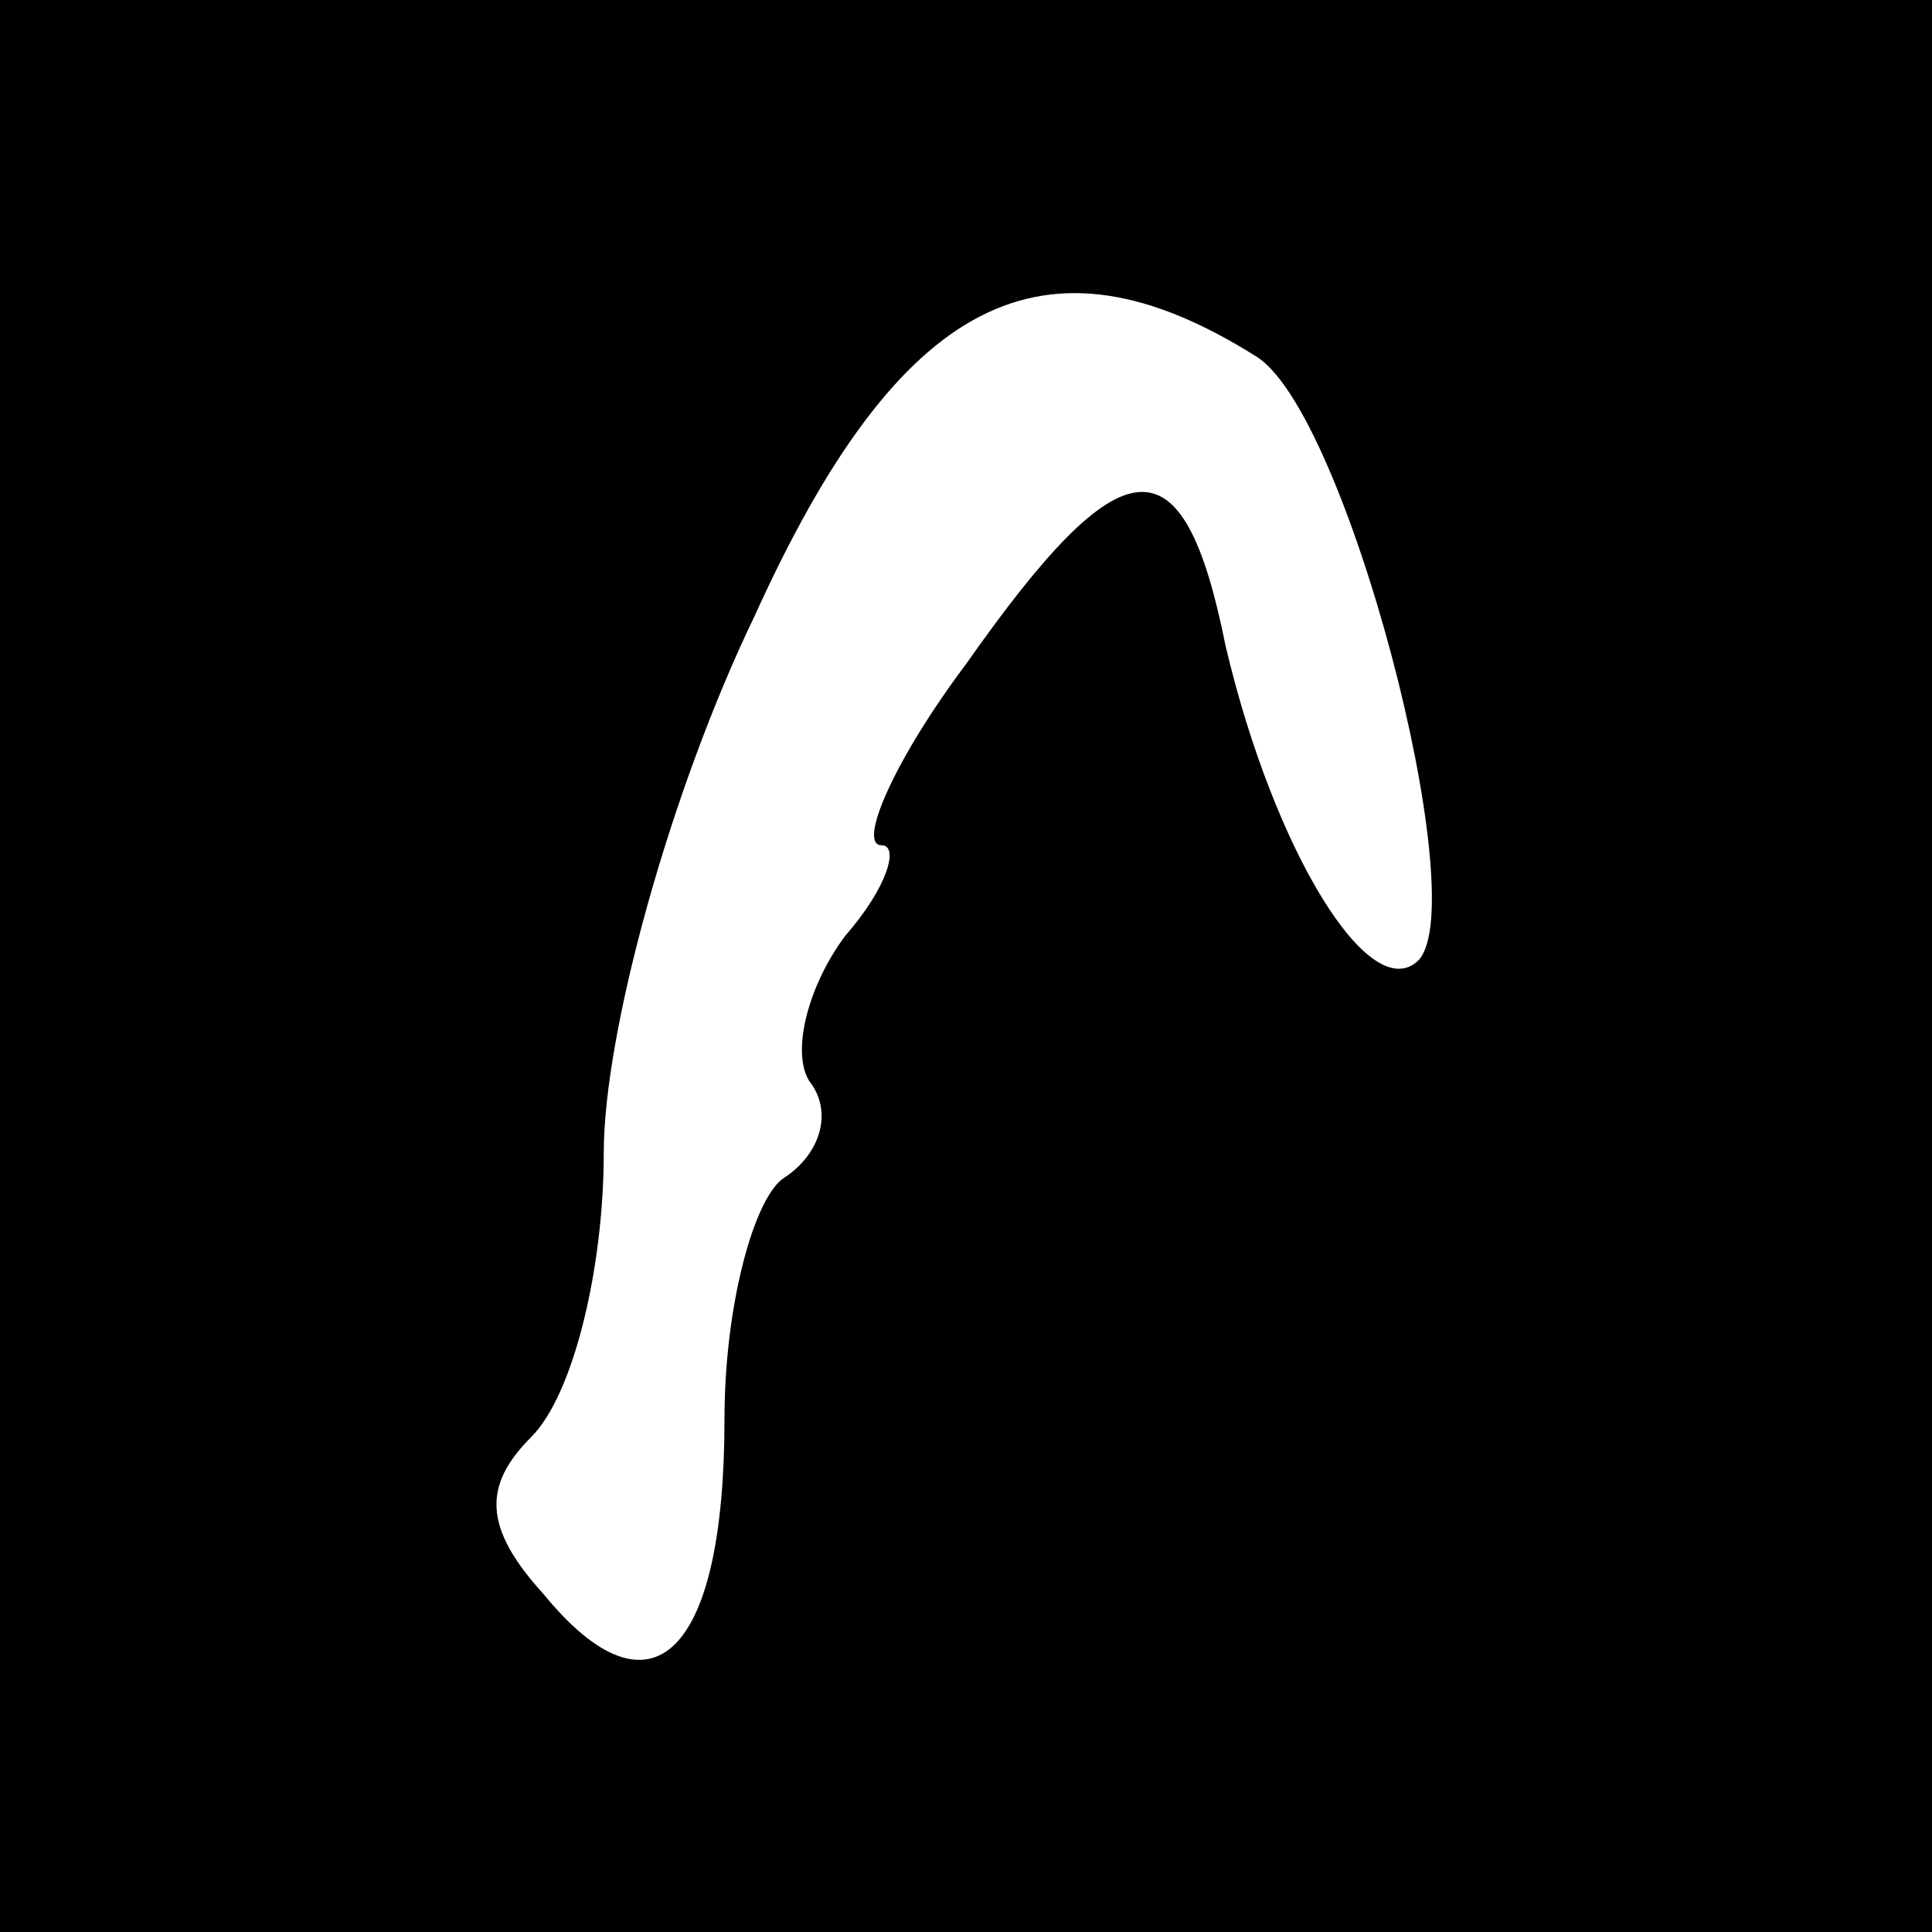 <?xml version="1.0" standalone="no"?>
<!DOCTYPE svg PUBLIC "-//W3C//DTD SVG 20010904//EN"
 "http://www.w3.org/TR/2001/REC-SVG-20010904/DTD/svg10.dtd">
<svg version="1.0" xmlns="http://www.w3.org/2000/svg"
 width="32pt" height="32pt" viewBox="0 0 32 32"
 preserveAspectRatio="xMidYMid meet">
<rect x="0" y="0" width="32" height="32" fill="#808080" stroke="none"/>
<g transform="translate(0,32) scale(0.1,-0.1)"
fill="#000000" stroke="none">
<path fill="#000000" stroke="none" d="M0 160 l0 -160 160 0 160 0 0 160 0
160 -160 0 -160 0 0 -160z"/>
<path fill="#ffffff" stroke="none" d="M208 261 c15 -9 36 -90 27 -100 -8 -8
-24 18 -32 52 -7 35 -17 34 -43 -3 -12 -16 -18 -30 -14 -30 3 0 1 -7 -6 -15
-6 -8 -9 -19 -6 -24 4 -5 2 -12 -4 -16 -5 -3 -10 -21 -10 -40 0 -39 -12 -51
-30 -29 -10 11 -10 18 -2 26 7 7 12 28 12 47 0 20 11 60 25 89 24 53 48 65 83
43z"/>
</g>
</svg>
